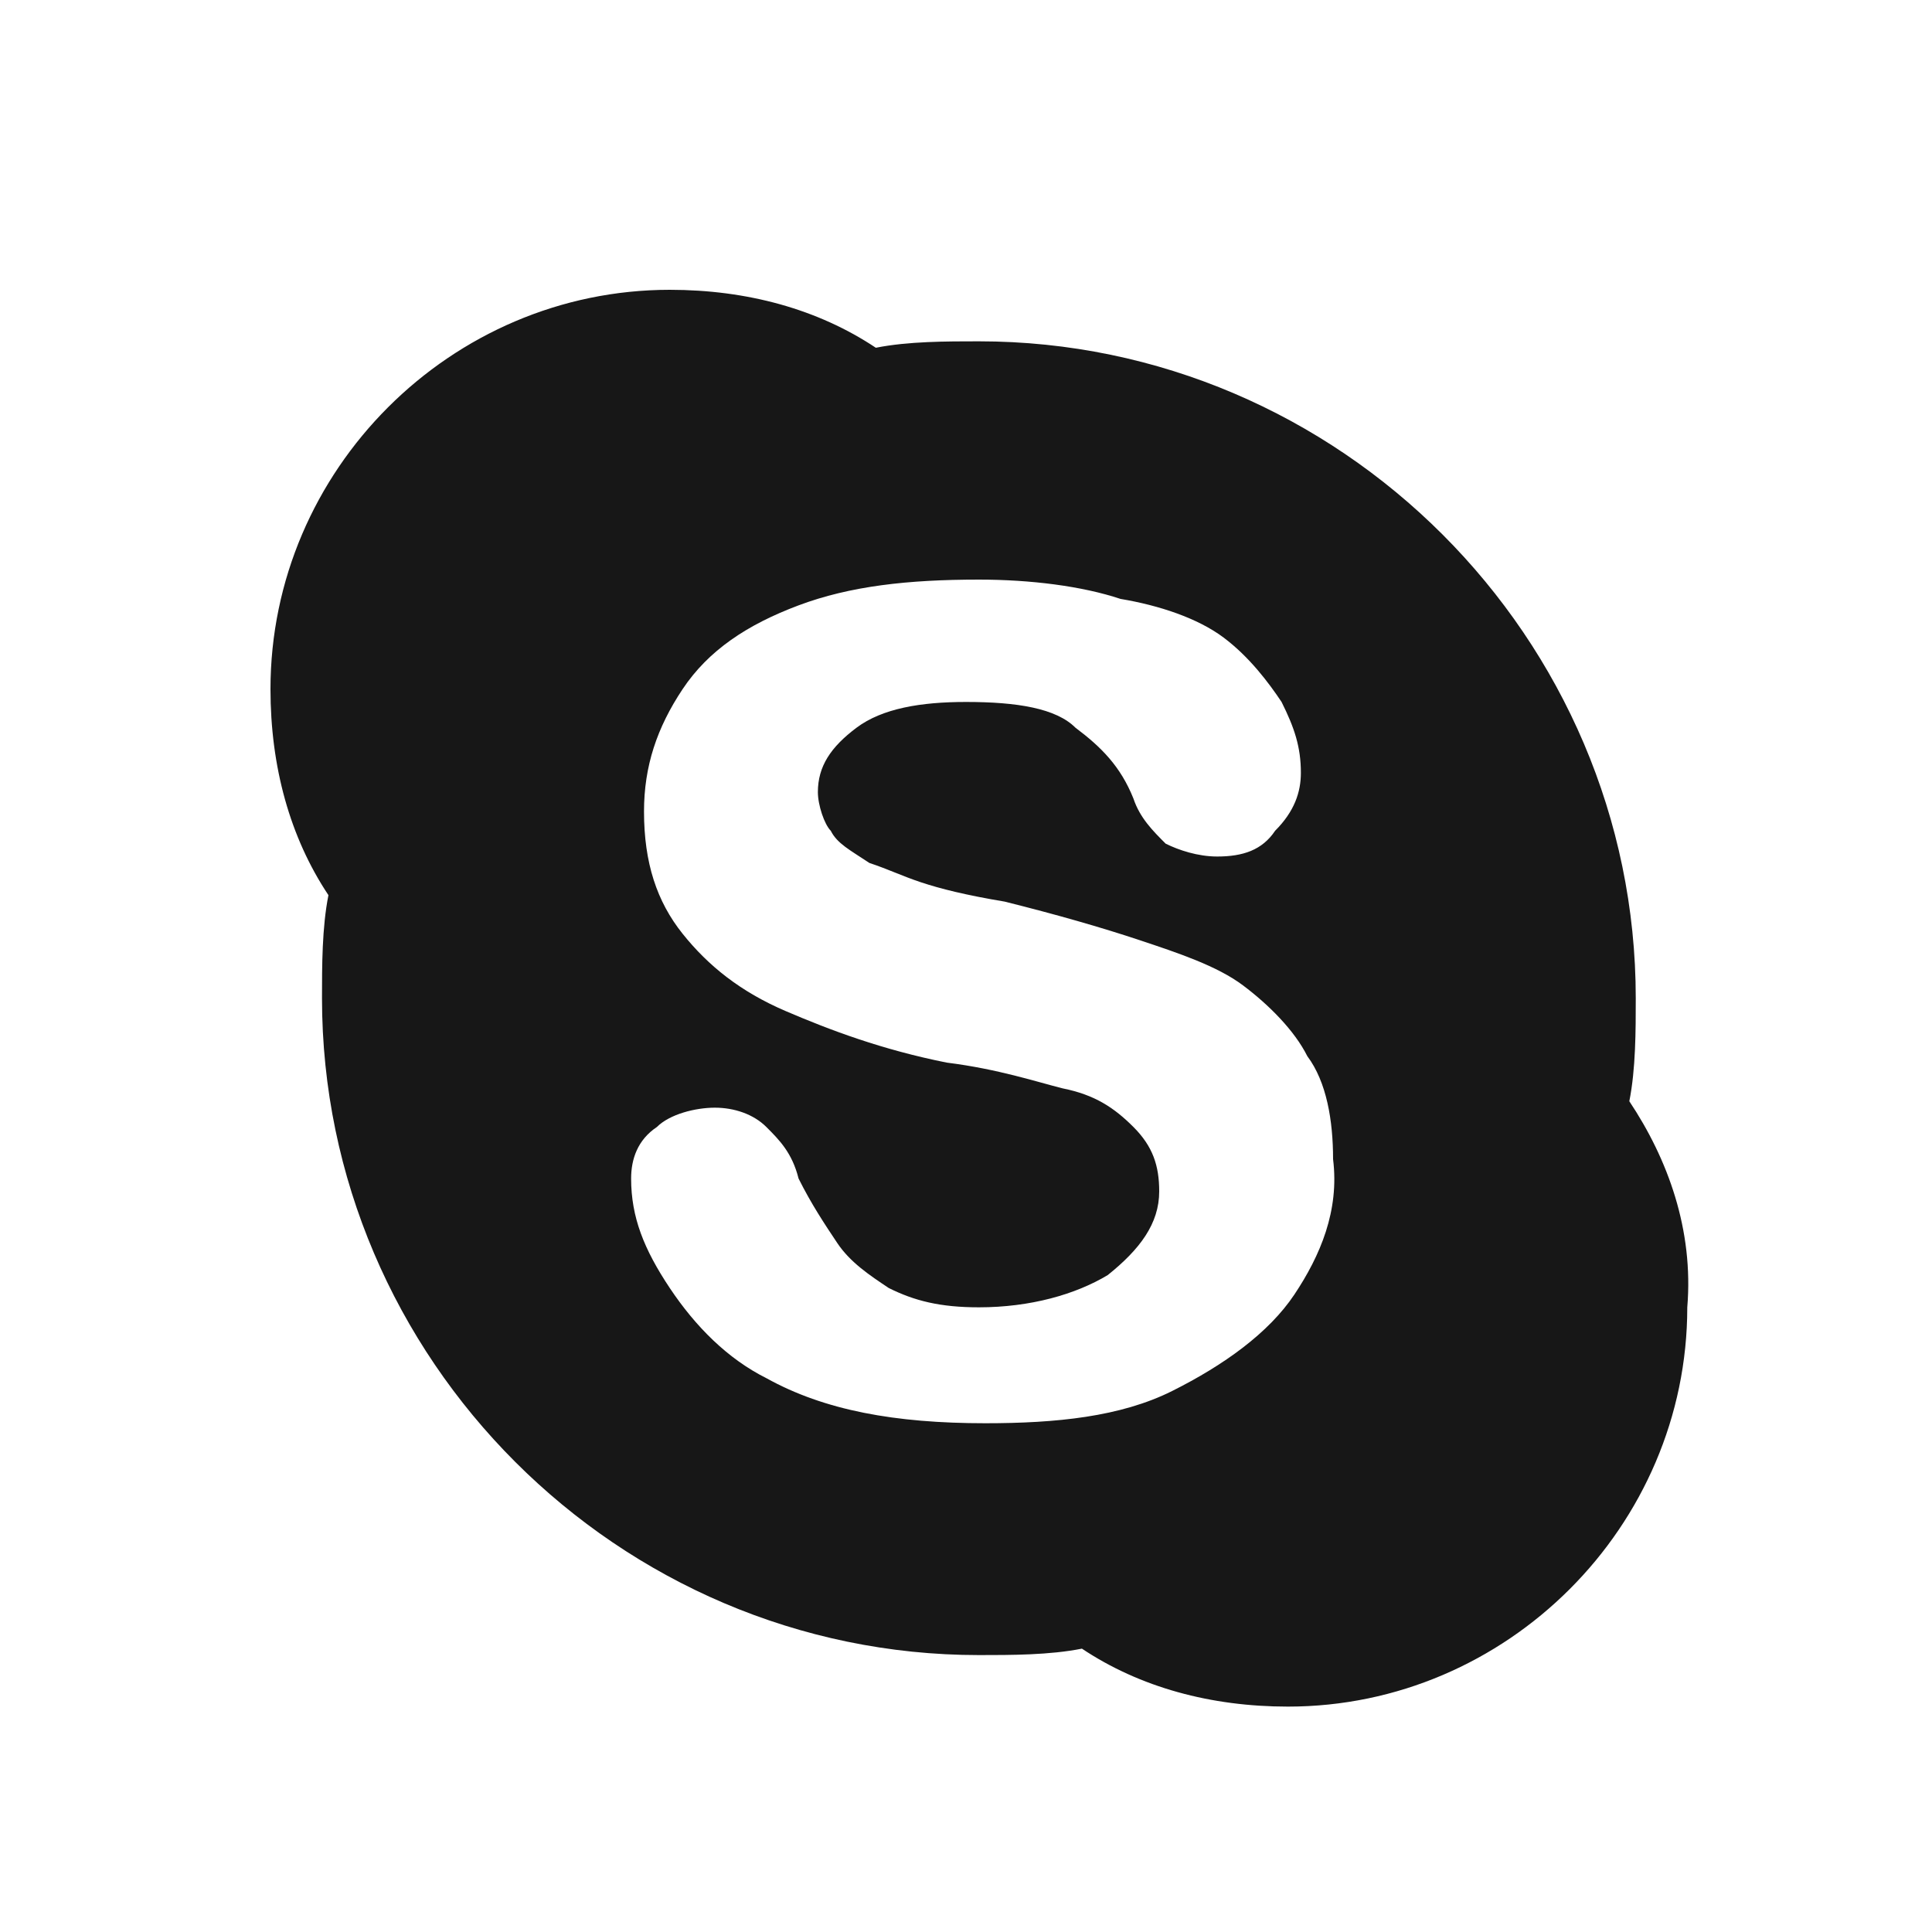 <?xml version="1.0" encoding="utf-8"?>
<!-- Generator: Adobe Illustrator 18.1.1, SVG Export Plug-In . SVG Version: 6.00 Build 0)  -->
<!DOCTYPE svg PUBLIC "-//W3C//DTD SVG 1.1//EN" "http://www.w3.org/Graphics/SVG/1.1/DTD/svg11.dtd">
<svg version="1.1" id="Layer_1" xmlns="http://www.w3.org/2000/svg" xmlns:xlink="http://www.w3.org/1999/xlink" x="0px" y="0px"
	 width="30px" height="30px" viewBox="0 0 30 30" enable-background="new 0 0 30 30" xml:space="preserve">
<path fill="#171717" d="M25.3,17.1c0.1-0.5,0.1-1.1,0.1-1.6c0-5.6-4.6-10.2-10.2-10.2c-0.5,0-1.1,0-1.6,0.1c-0.9-0.6-2-0.9-3.2-0.9
	c-3.4,0-6.2,2.8-6.2,6.2c0,1.2,0.3,2.3,0.9,3.2c-0.1,0.5-0.1,1.1-0.1,1.6c0,5.6,4.6,10.2,10.2,10.2c0.5,0,1.1,0,1.6-0.1
	c0.9,0.6,2,0.9,3.2,0.9c3.4,0,6.2-2.8,6.2-6.2C26.3,19.1,25.9,18,25.3,17.1z M20.1,20.1c-0.4,0.6-1.1,1.1-1.9,1.5
	c-0.8,0.4-1.8,0.5-2.9,0.5c-1.4,0-2.5-0.2-3.4-0.7c-0.6-0.3-1.1-0.8-1.5-1.4c-0.4-0.6-0.6-1.1-0.6-1.7c0-0.3,0.1-0.6,0.4-0.8
	c0.2-0.2,0.6-0.3,0.9-0.3c0.3,0,0.6,0.1,0.8,0.3c0.2,0.2,0.4,0.4,0.5,0.8c0.2,0.4,0.4,0.7,0.6,1c0.2,0.3,0.5,0.5,0.8,0.7
	c0.4,0.2,0.8,0.3,1.4,0.3c0.8,0,1.5-0.2,2-0.5c0.5-0.4,0.8-0.8,0.8-1.3c0-0.4-0.1-0.7-0.4-1c-0.3-0.3-0.6-0.5-1.1-0.6
	c-0.4-0.1-1-0.3-1.8-0.4c-1-0.2-1.8-0.5-2.5-0.8c-0.7-0.3-1.2-0.7-1.6-1.2c-0.4-0.5-0.6-1.1-0.6-1.9c0-0.7,0.2-1.3,0.6-1.9
	c0.4-0.6,1-1,1.8-1.3c0.8-0.3,1.7-0.4,2.8-0.4c0.8,0,1.6,0.1,2.2,0.3C18,9.4,18.6,9.6,19,9.9c0.4,0.3,0.7,0.7,0.9,1
	c0.2,0.4,0.3,0.7,0.3,1.1c0,0.3-0.1,0.6-0.4,0.9c-0.2,0.3-0.5,0.4-0.9,0.4c-0.3,0-0.6-0.1-0.8-0.2c-0.2-0.2-0.4-0.4-0.5-0.7
	c-0.2-0.5-0.5-0.8-0.9-1.1c-0.3-0.3-0.9-0.4-1.7-0.4c-0.7,0-1.3,0.1-1.7,0.4c-0.4,0.3-0.6,0.6-0.6,1c0,0.2,0.1,0.5,0.2,0.6
	c0.1,0.2,0.3,0.3,0.6,0.5c0.3,0.1,0.5,0.2,0.8,0.3c0.3,0.1,0.7,0.2,1.3,0.3c0.8,0.2,1.5,0.4,2.1,0.6c0.6,0.2,1.2,0.4,1.6,0.7
	c0.4,0.3,0.8,0.7,1,1.1c0.3,0.4,0.4,1,0.4,1.6C20.8,18.8,20.5,19.5,20.1,20.1z"/>
</svg>
